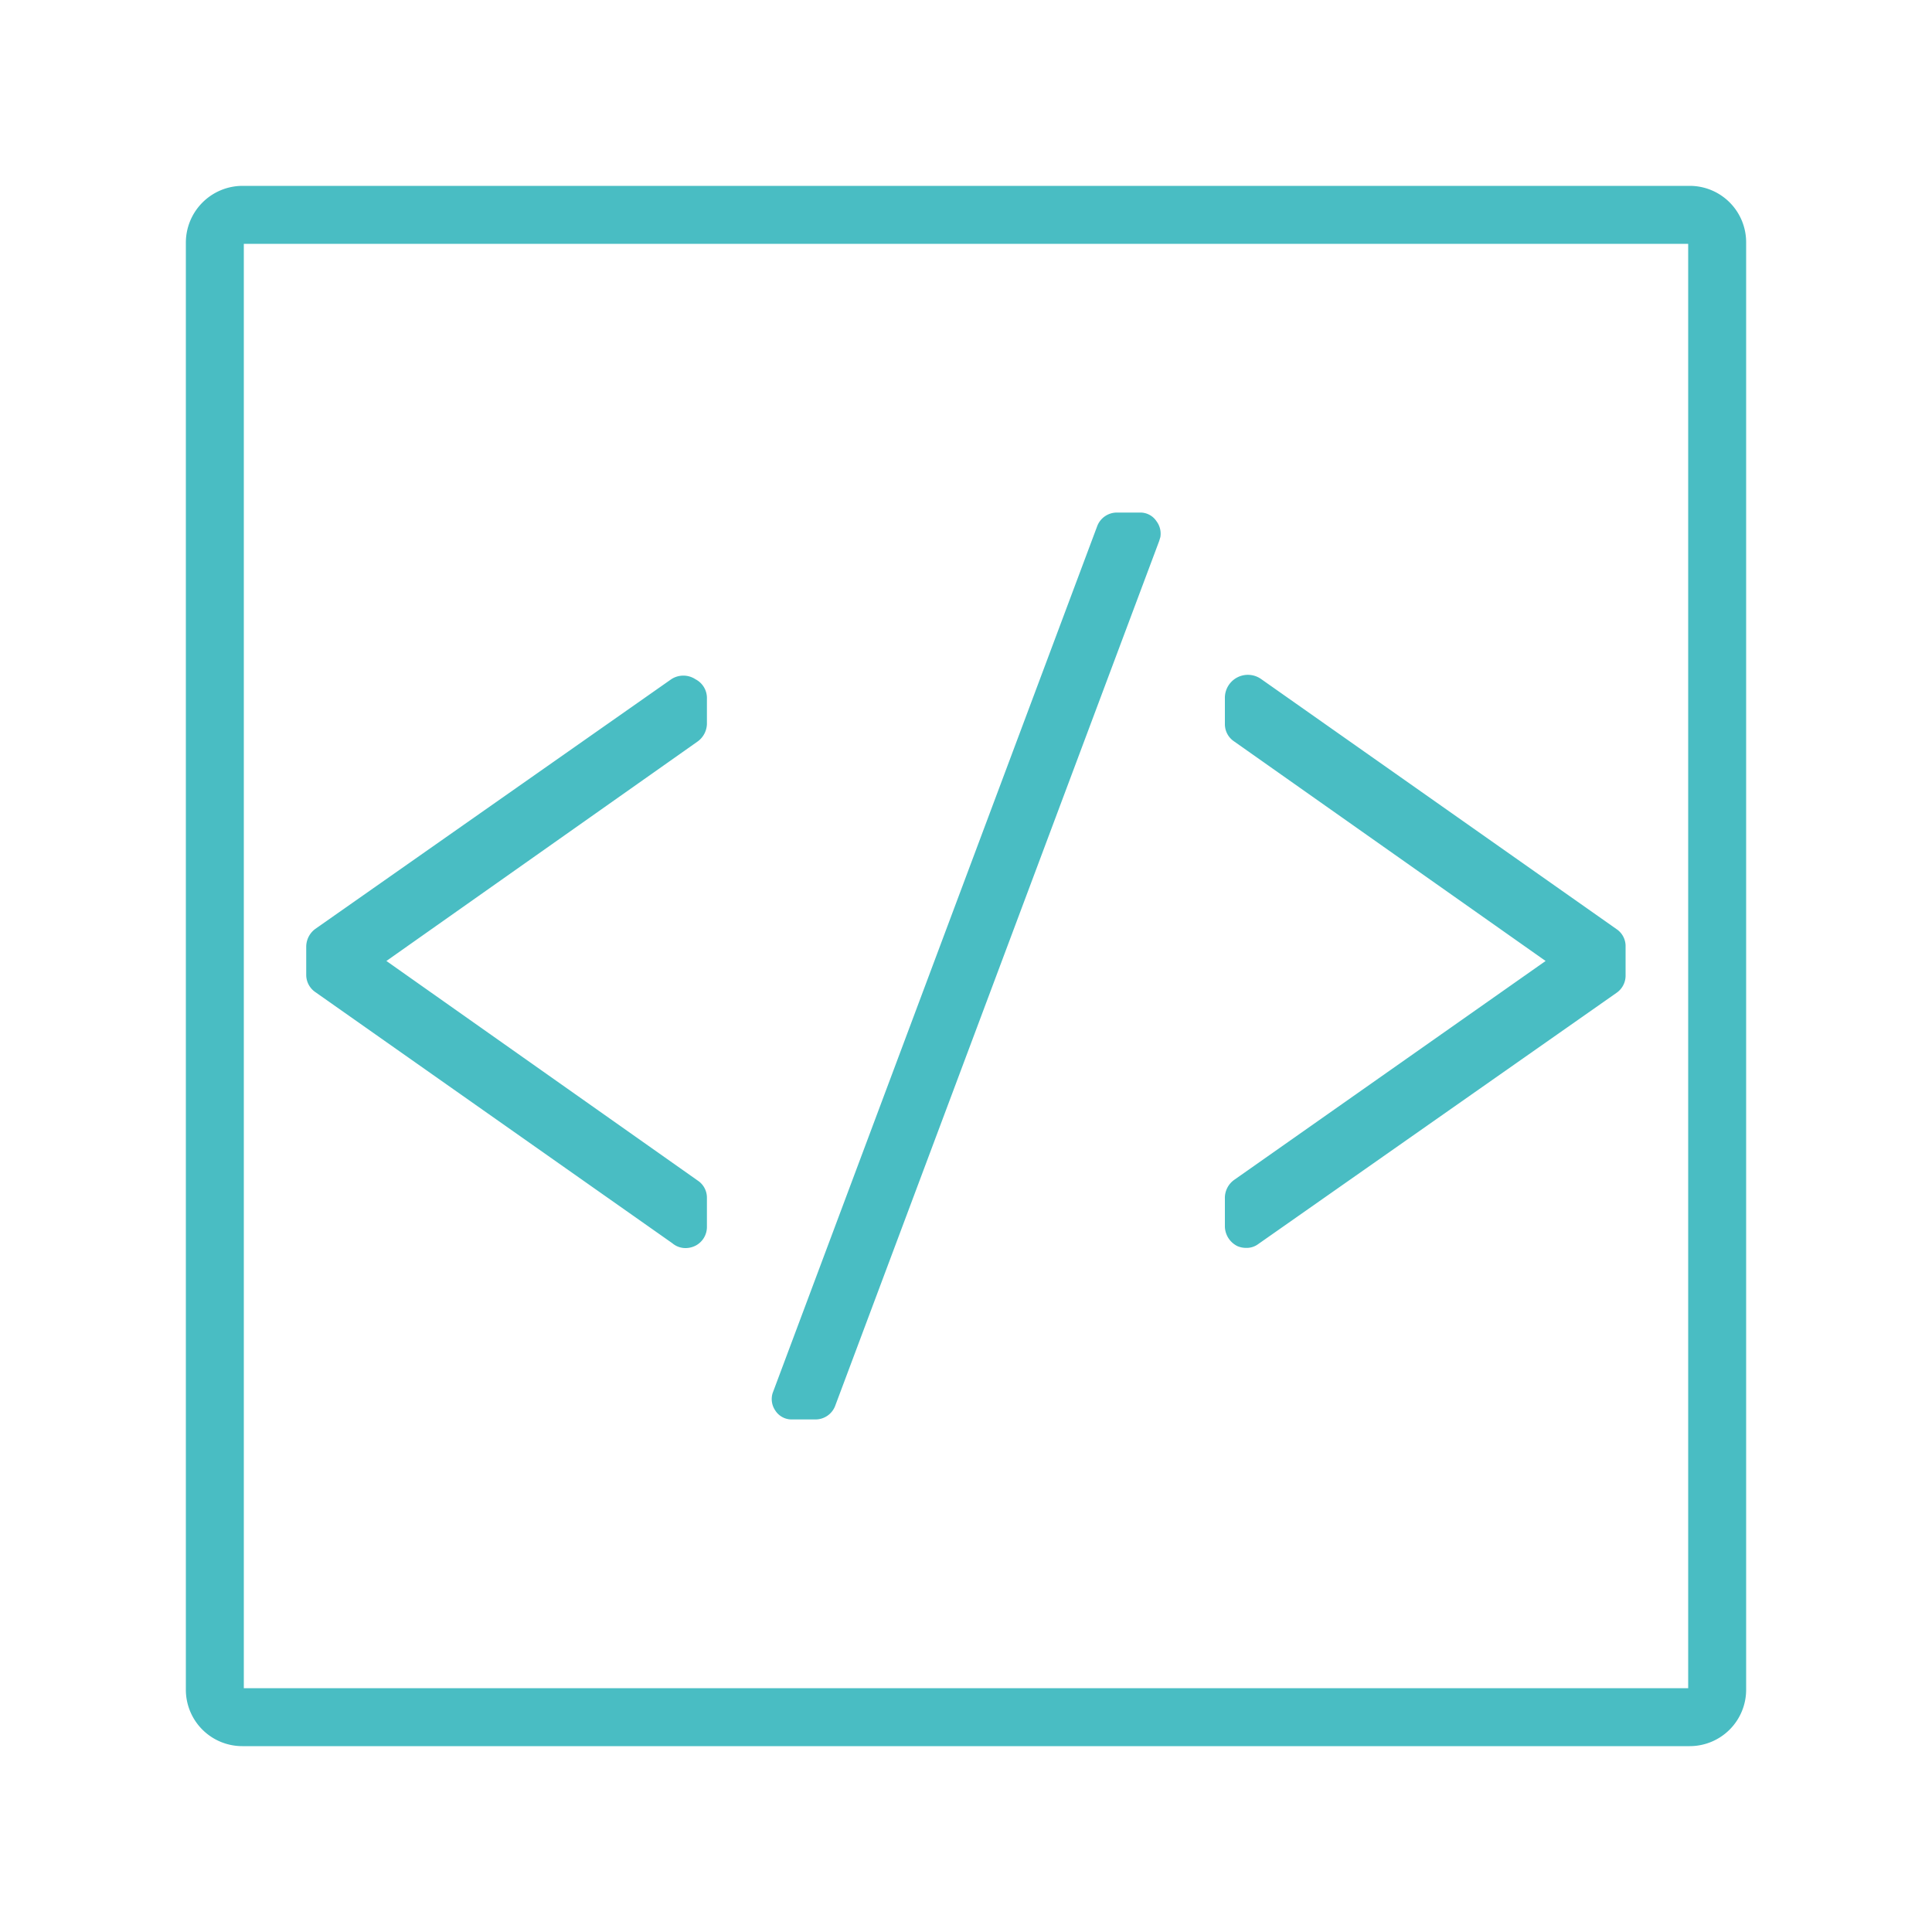 <svg viewBox="0 0 100 100" xmlns="http://www.w3.org/2000/svg"><g fill="#49bdc359"><path d="m36.08 38.4-16.08 11.34 16.12 11.37a1.06 1.06 0 0 1 .47.89v1.51a1.09 1.09 0 0 1 -.56.95 1.14 1.14 0 0 1 -.53.14 1.05 1.05 0 0 1 -.7-.25l-18.48-13a1.08 1.08 0 0 1 -.47-.89v-1.46a1.15 1.15 0 0 1 .47-.92l18.42-12.92a1.14 1.14 0 0 1 1.26 0 1.09 1.09 0 0 1 .59 1v1.32a1.16 1.16 0 0 1 -.51.92z"/><path d="m60.06 27.8-.06.2-16.78 44.79a1.09 1.09 0 0 1 -1 .68h-1.22a1 1 0 0 1 -.87-.46 1.05 1.05 0 0 1 -.14-.9l16.81-44.9a1.09 1.09 0 0 1 1-.68h1.2a1 1 0 0 1 .86.45 1.07 1.07 0 0 1 .2.82z"/><path d="m84.14 49v1.5a1.08 1.08 0 0 1 -.47.89l-18.54 13a1 1 0 0 1 -.63.2 1.13 1.13 0 0 1 -.45-.09 1.16 1.16 0 0 1 -.65-1v-1.45a1.15 1.15 0 0 1 .51-1l16.09-11.31-16.13-11.37a1.07 1.07 0 0 1 -.47-.9v-1.32a1.19 1.19 0 0 1 1.88-1l18.39 12.94a1.06 1.06 0 0 1 .47.91z"/><path d="m87.46 90.38h-74.92a2.92 2.92 0 0 1 -2.92-2.92v-74.91a2.94 2.94 0 0 1 2.93-2.93h74.91a2.92 2.92 0 0 1 2.92 2.92v74.92a2.92 2.92 0 0 1 -2.92 2.92zm-74.84-3h74.76v-74.76h-74.76z"/></g></svg>
